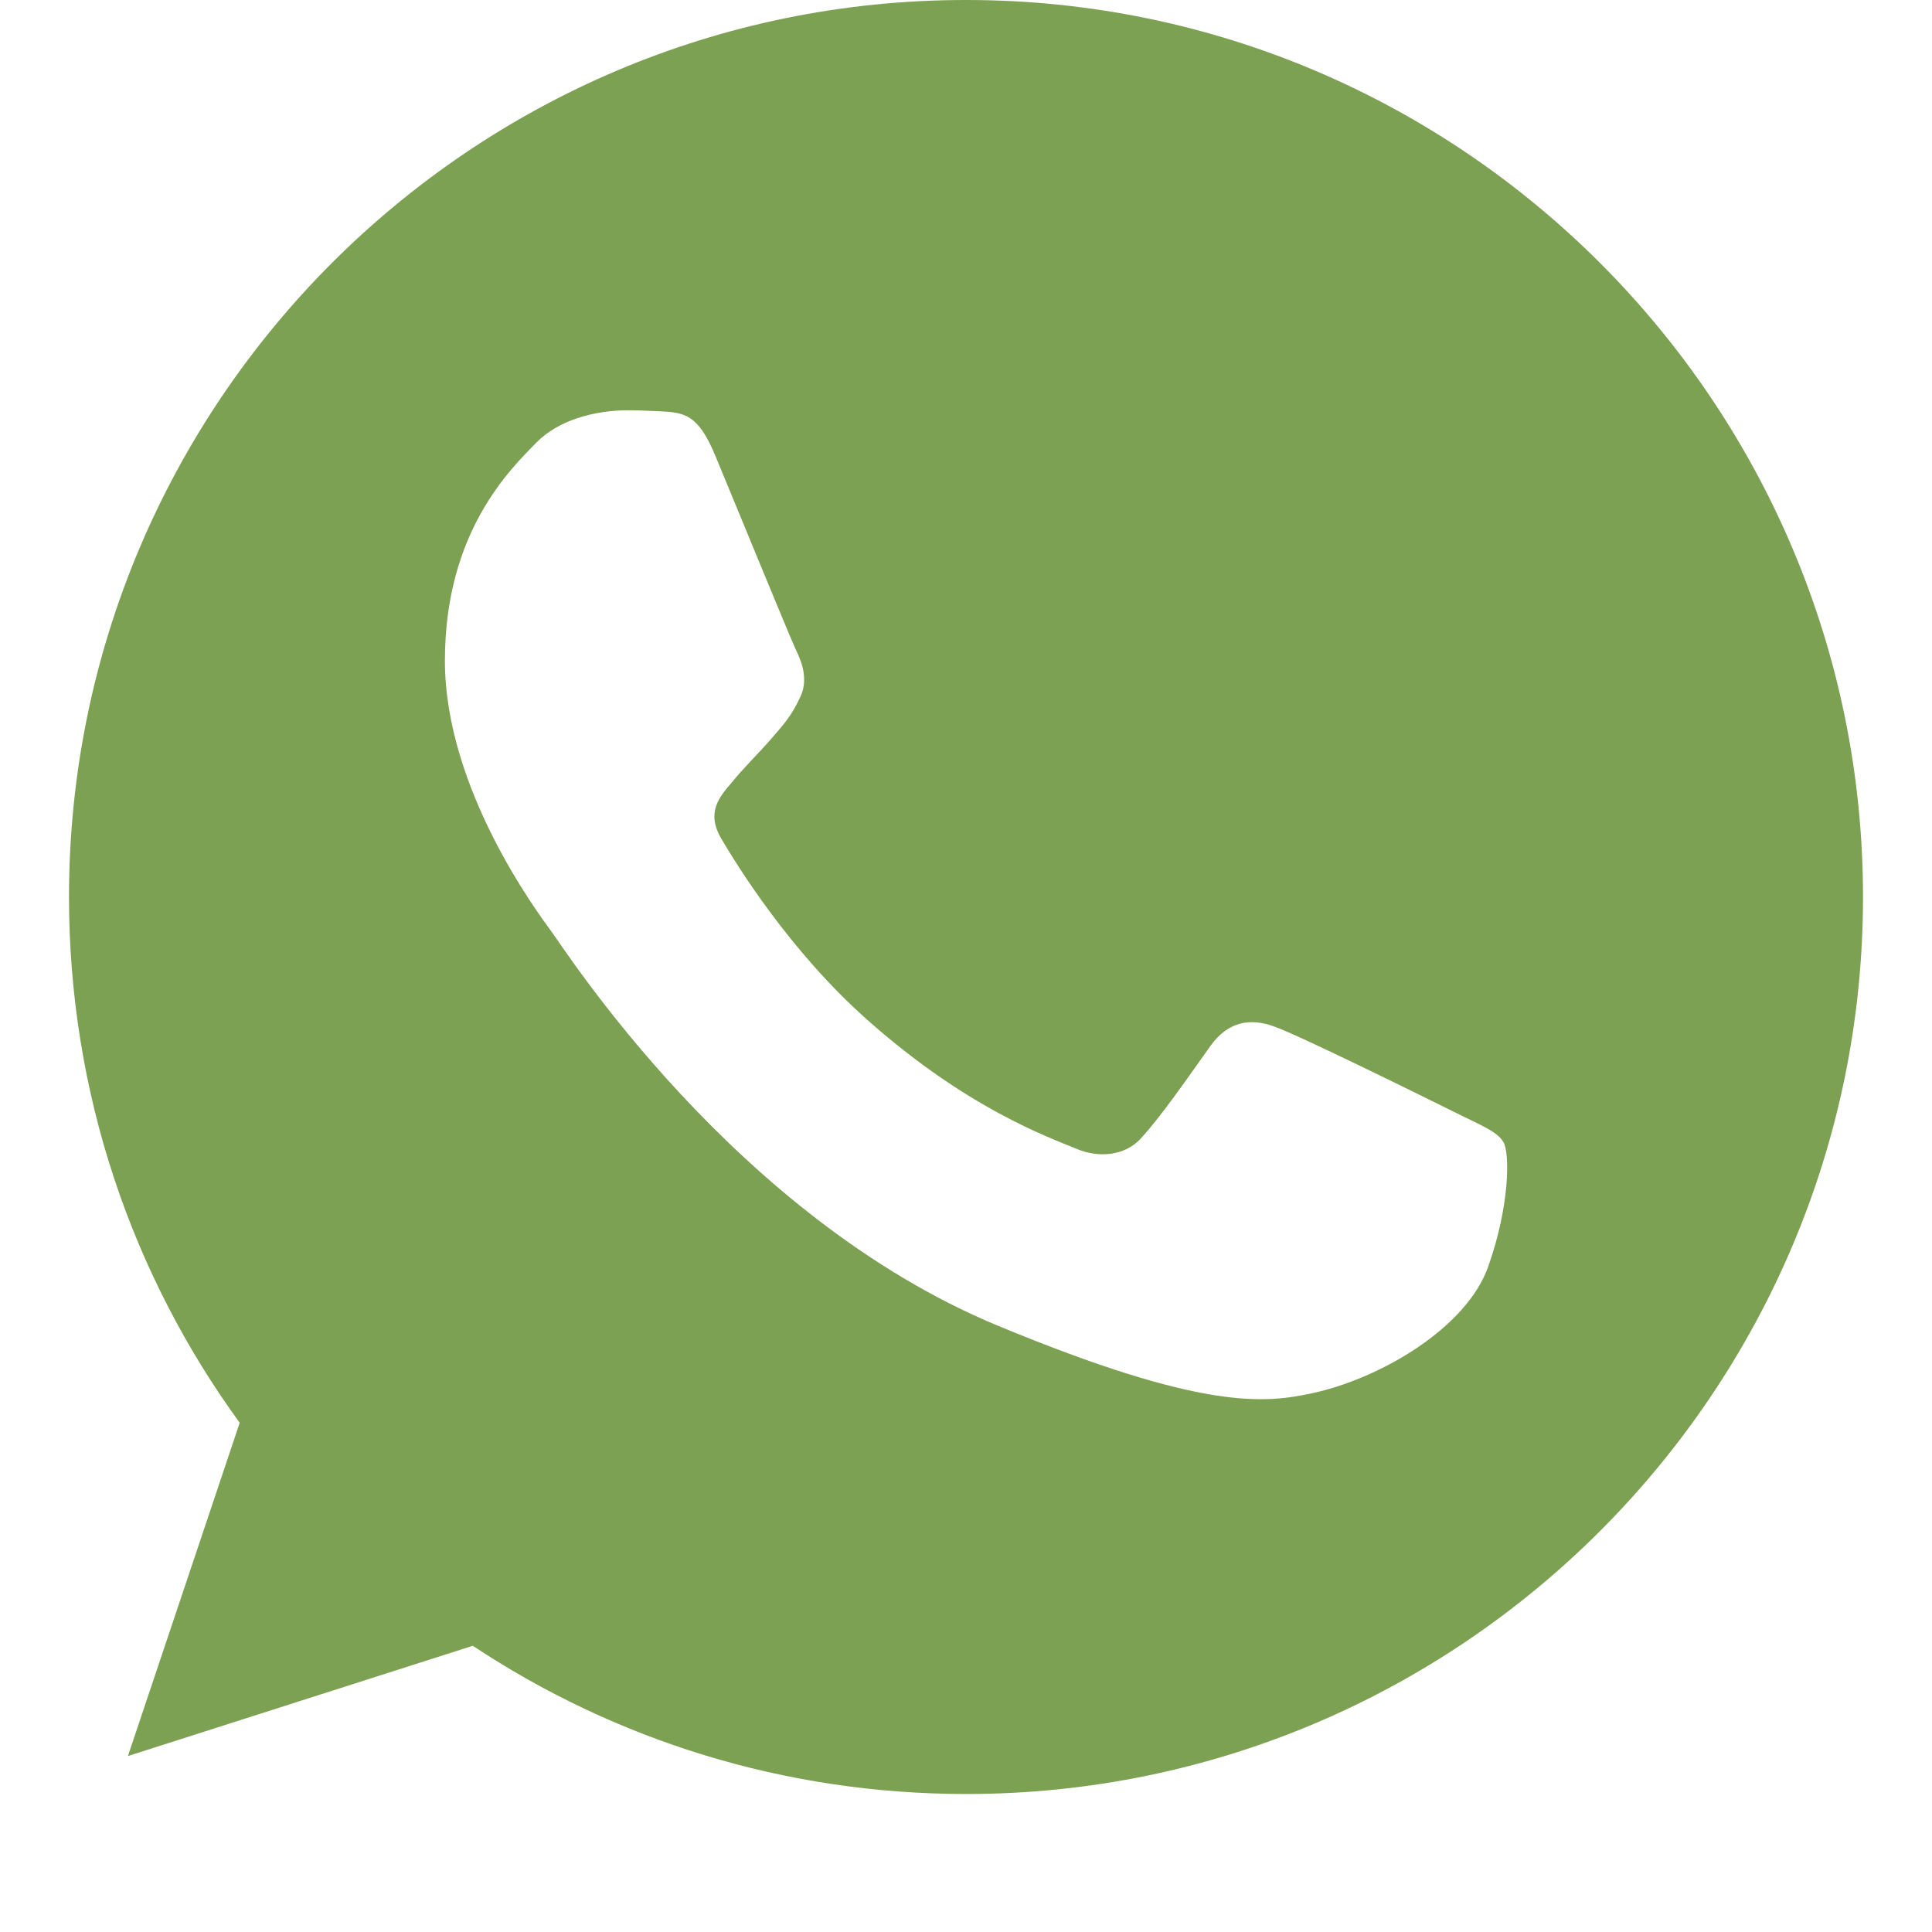 <svg width="14" height="14" viewBox="0 0 14 14" fill="none" xmlns="http://www.w3.org/2000/svg">
<path d="M7.002 0H6.998C3.414 0 0.5 2.915 0.5 6.5C0.5 7.922 0.958 9.24 1.737 10.31L0.927 12.725L3.426 11.926C4.454 12.607 5.68 13 7.002 13C10.586 13 13.5 10.084 13.5 6.5C13.5 2.916 10.586 0 7.002 0ZM10.784 9.179C10.627 9.622 10.005 9.989 9.508 10.096C9.169 10.168 8.725 10.226 7.232 9.607C5.321 8.816 4.091 6.875 3.995 6.749C3.904 6.623 3.224 5.721 3.224 4.788C3.224 3.855 3.697 3.401 3.888 3.206C4.045 3.046 4.304 2.973 4.553 2.973C4.633 2.973 4.705 2.977 4.771 2.98C4.961 2.988 5.057 3 5.183 3.301C5.34 3.679 5.722 4.612 5.767 4.708C5.814 4.803 5.86 4.934 5.795 5.059C5.734 5.189 5.681 5.247 5.585 5.358C5.489 5.468 5.398 5.553 5.302 5.671C5.214 5.774 5.115 5.885 5.226 6.076C5.336 6.263 5.718 6.886 6.28 7.386C7.006 8.032 7.594 8.239 7.804 8.326C7.961 8.392 8.148 8.376 8.263 8.254C8.408 8.097 8.588 7.837 8.77 7.581C8.9 7.398 9.065 7.375 9.237 7.44C9.412 7.501 10.341 7.96 10.532 8.055C10.723 8.151 10.849 8.197 10.895 8.277C10.941 8.357 10.941 8.735 10.784 9.179Z" fill="#7DA152"/>
</svg>
